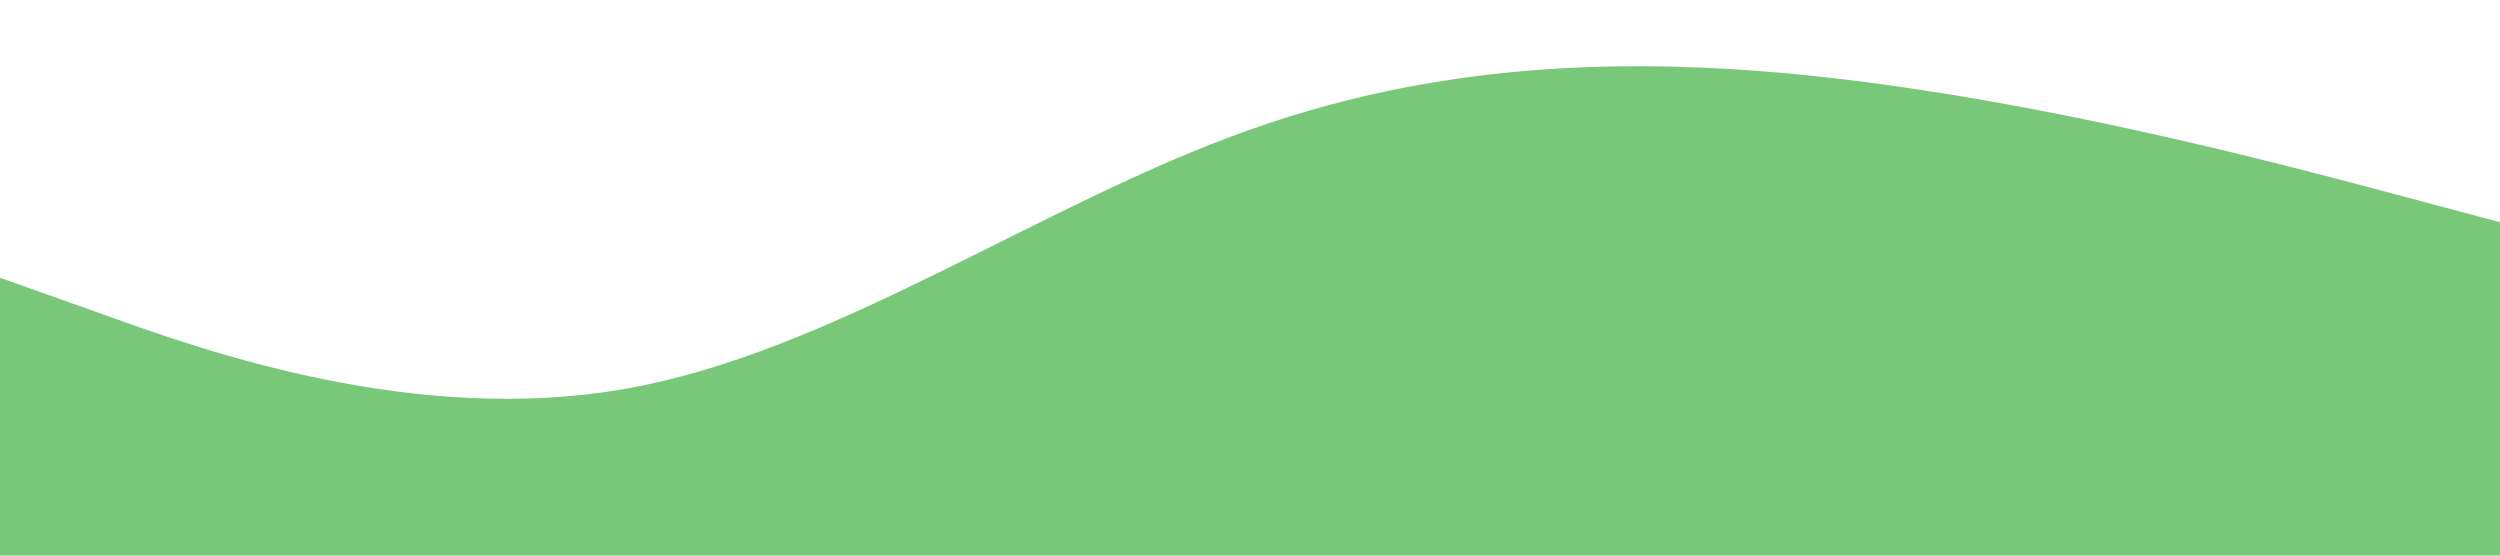 <?xml version="1.0" standalone="no"?><svg xmlns="http://www.w3.org/2000/svg" viewBox="0 0 1440 320"><path fill="#79c779" fill-opacity="1" d="M0,160L60,181.3C120,203,240,245,360,224C480,203,600,117,720,74.7C840,32,960,32,1080,48C1200,64,1320,96,1380,112L1440,128L1440,320L1380,320C1320,320,1200,320,1080,320C960,320,840,320,720,320C600,320,480,320,360,320C240,320,120,320,60,320L0,320Z"></path></svg>